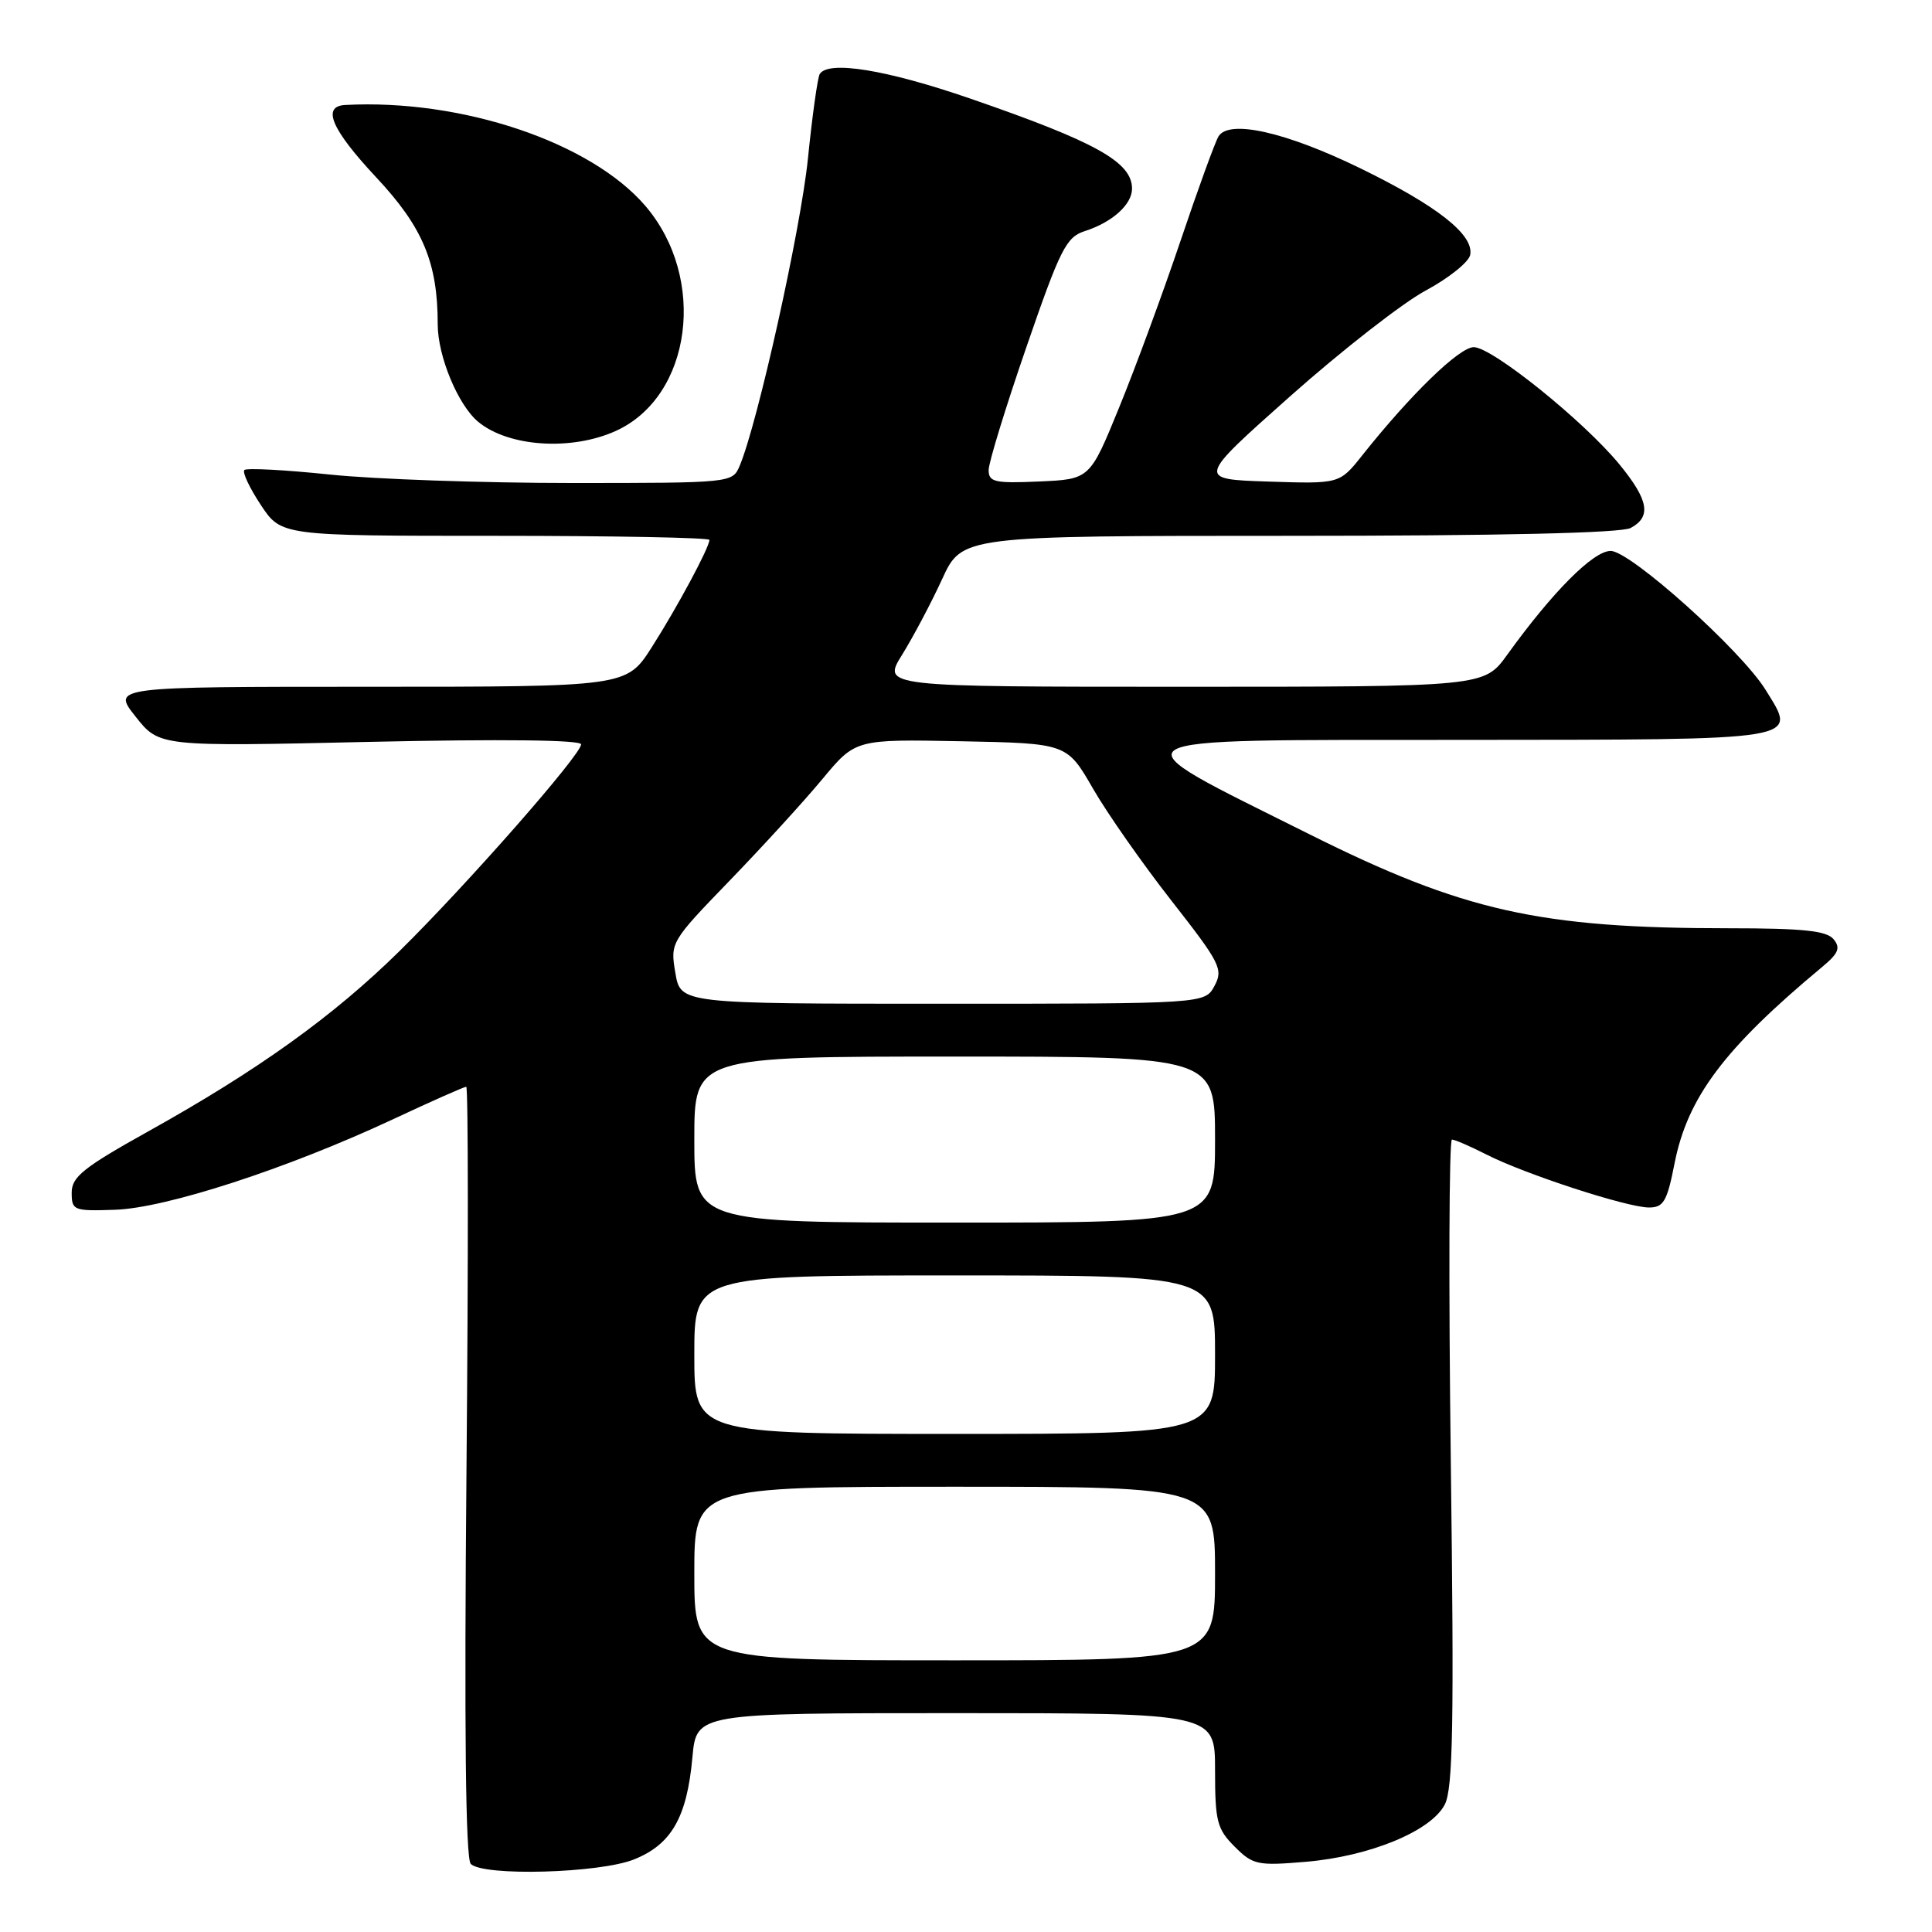 <?xml version="1.0" encoding="UTF-8" standalone="no"?>
<!DOCTYPE svg PUBLIC "-//W3C//DTD SVG 1.1//EN" "http://www.w3.org/Graphics/SVG/1.1/DTD/svg11.dtd" >
<svg xmlns="http://www.w3.org/2000/svg" xmlns:xlink="http://www.w3.org/1999/xlink" version="1.1" viewBox="0 0 256 256">
 <g >
 <path fill="currentColor"
d=" M 84.02 246.38 C 88.98 244.39 91.03 240.80 91.75 232.84 C 92.28 227.00 92.28 227.00 126.64 227.00 C 161.00 227.00 161.00 227.00 161.00 234.55 C 161.00 241.33 161.26 242.35 163.59 244.68 C 166.02 247.11 166.62 247.24 173.00 246.70 C 181.47 245.99 189.62 242.64 191.44 239.11 C 192.53 236.99 192.68 228.42 192.24 193.75 C 191.94 170.24 192.01 151.00 192.39 151.00 C 192.77 151.00 194.84 151.90 196.98 152.99 C 202.06 155.58 215.62 160.00 218.50 160.00 C 220.43 160.00 220.90 159.20 221.89 154.14 C 223.61 145.41 228.48 138.92 241.37 128.19 C 243.62 126.33 243.92 125.61 242.95 124.44 C 242.02 123.33 238.90 123.00 229.10 123.00 C 204.00 123.00 193.92 120.74 173.50 110.54 C 147.03 97.31 145.80 98.08 193.64 98.04 C 239.44 98.00 238.15 98.21 233.95 91.41 C 230.71 86.17 216.02 73.00 213.42 73.00 C 211.12 73.00 205.74 78.40 199.72 86.75 C 196.66 91.00 196.66 91.00 156.77 91.00 C 116.89 91.00 116.89 91.00 119.54 86.75 C 120.99 84.41 123.38 79.91 124.83 76.75 C 127.47 71.00 127.47 71.00 170.80 71.00 C 198.76 71.00 214.82 70.63 216.07 69.96 C 218.85 68.47 218.46 66.27 214.58 61.53 C 209.87 55.79 197.71 46.00 195.28 46.00 C 193.37 46.00 186.92 52.26 180.50 60.34 C 177.50 64.12 177.50 64.12 168.04 63.81 C 158.59 63.50 158.59 63.50 170.96 52.50 C 177.77 46.45 185.84 40.15 188.91 38.50 C 191.98 36.85 194.63 34.72 194.81 33.77 C 195.32 31.10 190.41 27.25 180.19 22.27 C 170.35 17.48 162.86 15.80 161.46 18.07 C 161.02 18.78 158.75 25.02 156.42 31.93 C 154.09 38.84 150.43 48.77 148.29 54.00 C 144.41 63.50 144.41 63.50 137.70 63.80 C 131.81 64.06 131.00 63.88 131.00 62.29 C 131.00 61.30 133.25 53.97 136.00 46.00 C 140.49 32.97 141.28 31.41 143.75 30.62 C 147.37 29.46 150.00 27.10 150.00 25.00 C 150.00 21.47 145.22 18.81 128.56 13.06 C 117.45 9.23 109.75 7.98 108.62 9.81 C 108.34 10.26 107.63 15.32 107.05 21.06 C 106.08 30.50 100.38 56.14 98.00 61.75 C 97.05 63.98 96.88 64.00 75.77 64.00 C 64.07 64.00 49.64 63.50 43.71 62.88 C 37.77 62.26 32.68 61.99 32.38 62.28 C 32.09 62.58 33.07 64.66 34.56 66.91 C 37.27 71.00 37.27 71.00 65.63 71.00 C 81.23 71.00 94.00 71.24 94.00 71.54 C 94.00 72.54 89.75 80.45 86.37 85.75 C 83.02 91.00 83.02 91.00 48.93 91.00 C 14.83 91.00 14.83 91.00 17.97 94.96 C 21.11 98.93 21.11 98.93 49.06 98.30 C 66.45 97.92 77.00 98.04 77.00 98.63 C 77.00 100.00 61.85 117.25 52.93 126.03 C 44.17 134.65 34.19 141.81 19.65 149.91 C 11.06 154.70 9.50 155.94 9.50 158.03 C 9.50 160.39 9.75 160.49 15.25 160.30 C 21.99 160.08 38.02 154.86 51.90 148.39 C 57.06 145.97 61.51 144.00 61.78 144.00 C 62.05 144.00 62.06 166.94 61.81 194.98 C 61.51 228.99 61.69 246.29 62.38 246.98 C 64.04 248.64 79.42 248.22 84.02 246.38 Z  M 81.60 57.10 C 91.68 52.52 93.73 36.89 85.52 27.29 C 78.28 18.84 61.19 13.09 45.75 13.91 C 42.59 14.07 43.91 17.14 49.85 23.50 C 56.04 30.11 58.00 34.81 58.00 42.98 C 58.00 47.19 60.69 53.67 63.36 55.89 C 67.38 59.22 75.71 59.77 81.60 57.10 Z  M 92.00 208.50 C 92.00 197.00 92.00 197.00 126.50 197.00 C 161.00 197.00 161.00 197.00 161.00 208.50 C 161.00 220.00 161.00 220.00 126.50 220.00 C 92.00 220.00 92.00 220.00 92.00 208.50 Z  M 92.00 179.50 C 92.00 169.00 92.00 169.00 126.50 169.00 C 161.00 169.00 161.00 169.00 161.00 179.50 C 161.00 190.00 161.00 190.00 126.50 190.00 C 92.00 190.00 92.00 190.00 92.00 179.50 Z  M 92.00 151.00 C 92.00 140.00 92.00 140.00 126.50 140.00 C 161.00 140.00 161.00 140.00 161.00 151.00 C 161.00 162.00 161.00 162.00 126.50 162.00 C 92.00 162.00 92.00 162.00 92.00 151.00 Z  M 89.49 128.92 C 88.80 124.88 88.87 124.77 96.70 116.67 C 101.04 112.18 106.57 106.13 108.98 103.22 C 113.36 97.95 113.36 97.95 127.36 98.22 C 141.37 98.50 141.37 98.50 144.83 104.50 C 146.73 107.80 151.42 114.49 155.25 119.38 C 161.69 127.61 162.11 128.43 160.93 130.63 C 159.66 133.00 159.66 133.00 124.92 133.00 C 90.18 133.00 90.18 133.00 89.49 128.92 Z "/>
</g>
</svg>